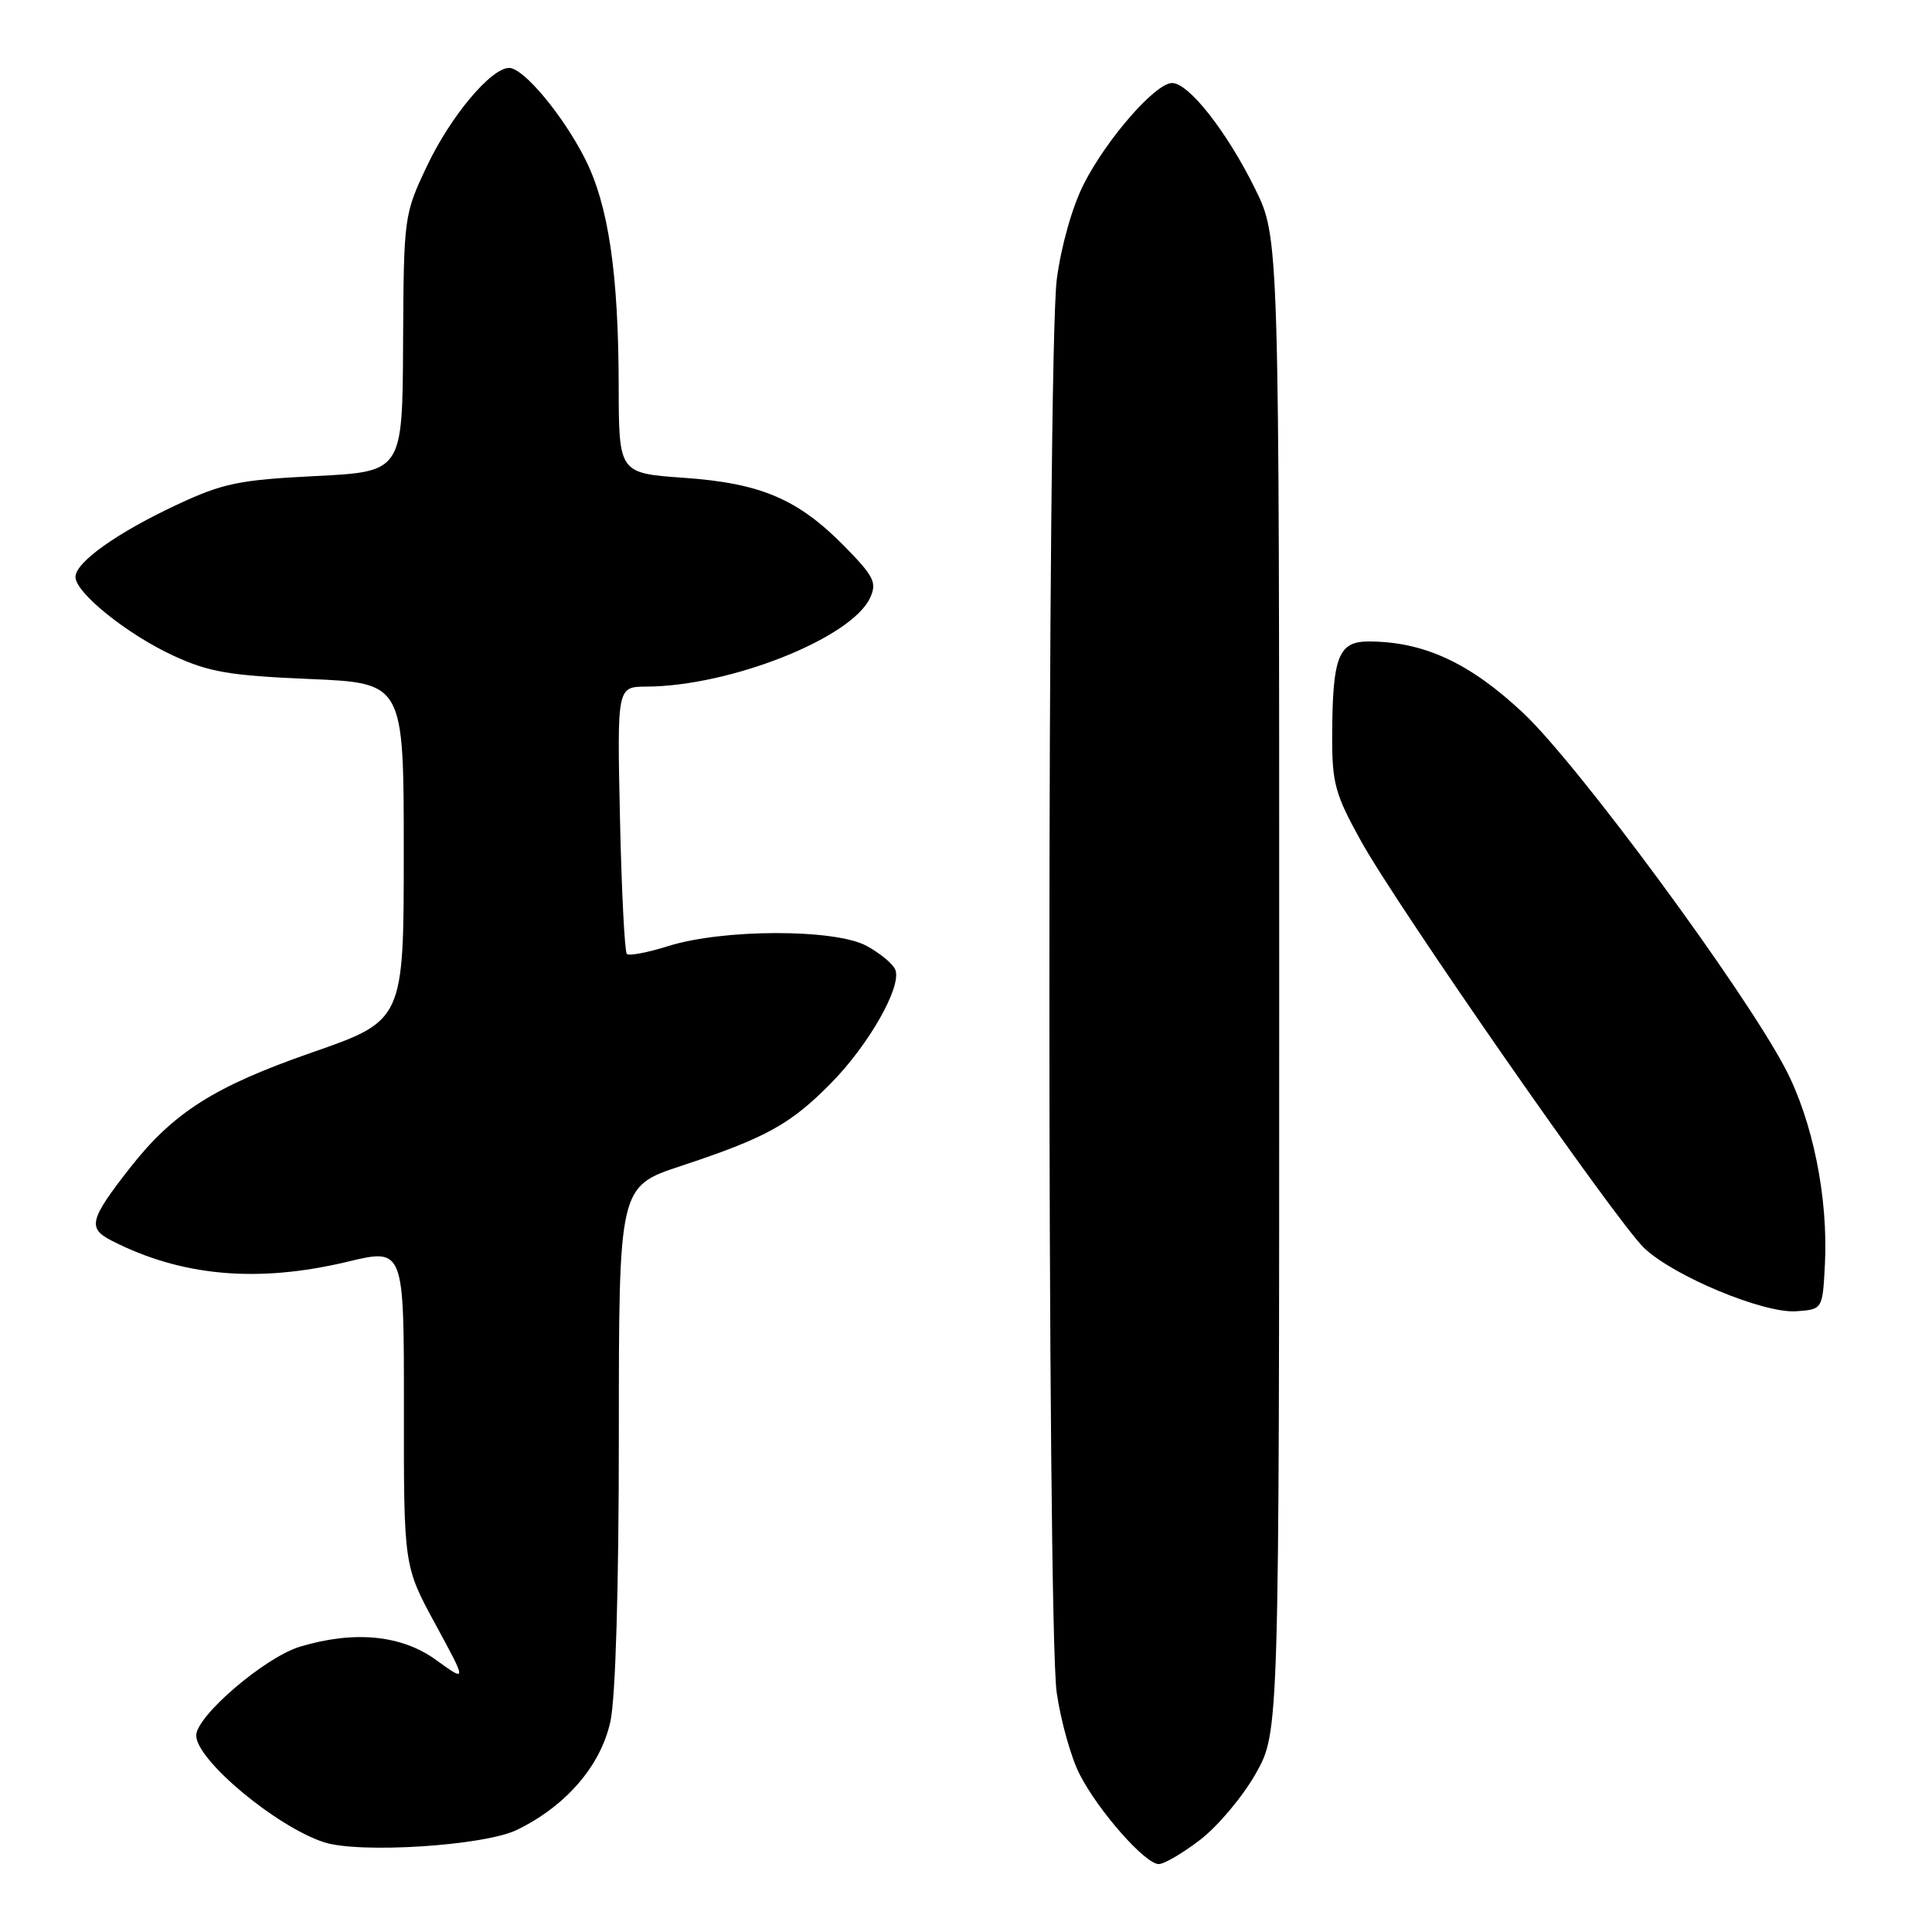 <?xml version="1.0" encoding="UTF-8" standalone="no"?>
<!DOCTYPE svg PUBLIC "-//W3C//DTD SVG 1.1//EN" "http://www.w3.org/Graphics/SVG/1.1/DTD/svg11.dtd" >
<svg xmlns="http://www.w3.org/2000/svg" xmlns:xlink="http://www.w3.org/1999/xlink" version="1.1" viewBox="0 0 256 256">
 <g >
 <path fill="currentColor"
d=" M 159.07 243.75 C 161.39 241.96 164.69 238.03 166.40 235.00 C 169.50 229.50 169.50 229.50 169.50 130.50 C 169.50 31.50 169.50 31.50 166.30 25.00 C 162.57 17.44 157.52 11.00 155.31 11.00 C 153.11 11.00 146.62 18.43 143.59 24.42 C 142.08 27.40 140.60 32.63 140.03 37.01 C 138.73 47.03 138.72 215.31 140.02 224.29 C 140.56 228.03 141.92 232.89 143.05 235.09 C 145.52 239.94 151.74 247.00 153.54 247.00 C 154.26 247.00 156.75 245.54 159.07 243.75 Z  M 68.47 242.48 C 74.99 239.33 79.63 233.95 80.89 228.06 C 81.57 224.88 82.00 210.27 82.00 190.06 C 82.00 157.21 82.00 157.21 90.25 154.49 C 101.50 150.77 104.74 148.98 110.11 143.53 C 115.13 138.43 119.50 130.74 118.64 128.51 C 118.35 127.74 116.62 126.30 114.80 125.32 C 110.59 123.06 95.78 123.08 88.55 125.36 C 85.82 126.22 83.35 126.69 83.06 126.40 C 82.77 126.11 82.36 118.02 82.15 108.43 C 81.77 91.00 81.77 91.00 85.64 90.98 C 96.76 90.93 112.82 84.56 115.29 79.22 C 116.22 77.21 115.81 76.38 111.95 72.44 C 105.75 66.13 100.85 64.03 90.60 63.31 C 82.00 62.70 82.00 62.70 81.98 51.10 C 81.95 36.15 80.62 27.15 77.50 21.00 C 74.58 15.25 69.37 9.00 67.47 9.00 C 65.07 9.00 59.71 15.39 56.58 21.99 C 53.53 28.44 53.50 28.66 53.41 45.50 C 53.33 62.50 53.33 62.50 41.82 63.08 C 31.64 63.59 29.54 64.03 23.44 66.88 C 15.49 70.60 10.00 74.51 10.00 76.45 C 10.00 78.54 16.82 84.03 22.95 86.87 C 27.67 89.05 30.37 89.52 41.00 89.97 C 53.50 90.50 53.50 90.50 53.50 112.86 C 53.50 135.23 53.50 135.23 41.25 139.49 C 28.40 143.97 22.99 147.40 17.23 154.74 C 11.88 161.58 11.58 162.73 14.73 164.36 C 23.98 169.12 34.10 170.04 46.02 167.19 C 53.53 165.39 53.53 165.39 53.52 186.44 C 53.50 207.50 53.50 207.50 57.69 215.21 C 61.88 222.92 61.88 222.92 57.79 219.96 C 53.21 216.64 46.97 216.03 39.76 218.19 C 35.13 219.58 26.00 227.38 26.00 229.96 C 26.00 233.20 36.59 242.04 42.94 244.11 C 47.64 245.63 64.11 244.58 68.47 242.48 Z  M 241.81 167.55 C 242.26 158.72 240.20 148.53 236.57 141.60 C 231.07 131.11 209.20 101.44 201.90 94.54 C 194.80 87.85 188.67 85.00 181.34 85.00 C 177.34 85.00 176.56 87.02 176.52 97.50 C 176.50 103.76 176.90 105.23 180.31 111.39 C 185.12 120.11 214.12 161.78 217.85 165.36 C 221.75 169.09 233.67 174.05 238.00 173.75 C 241.50 173.50 241.50 173.50 241.81 167.55 Z "/>
</g>
</svg>